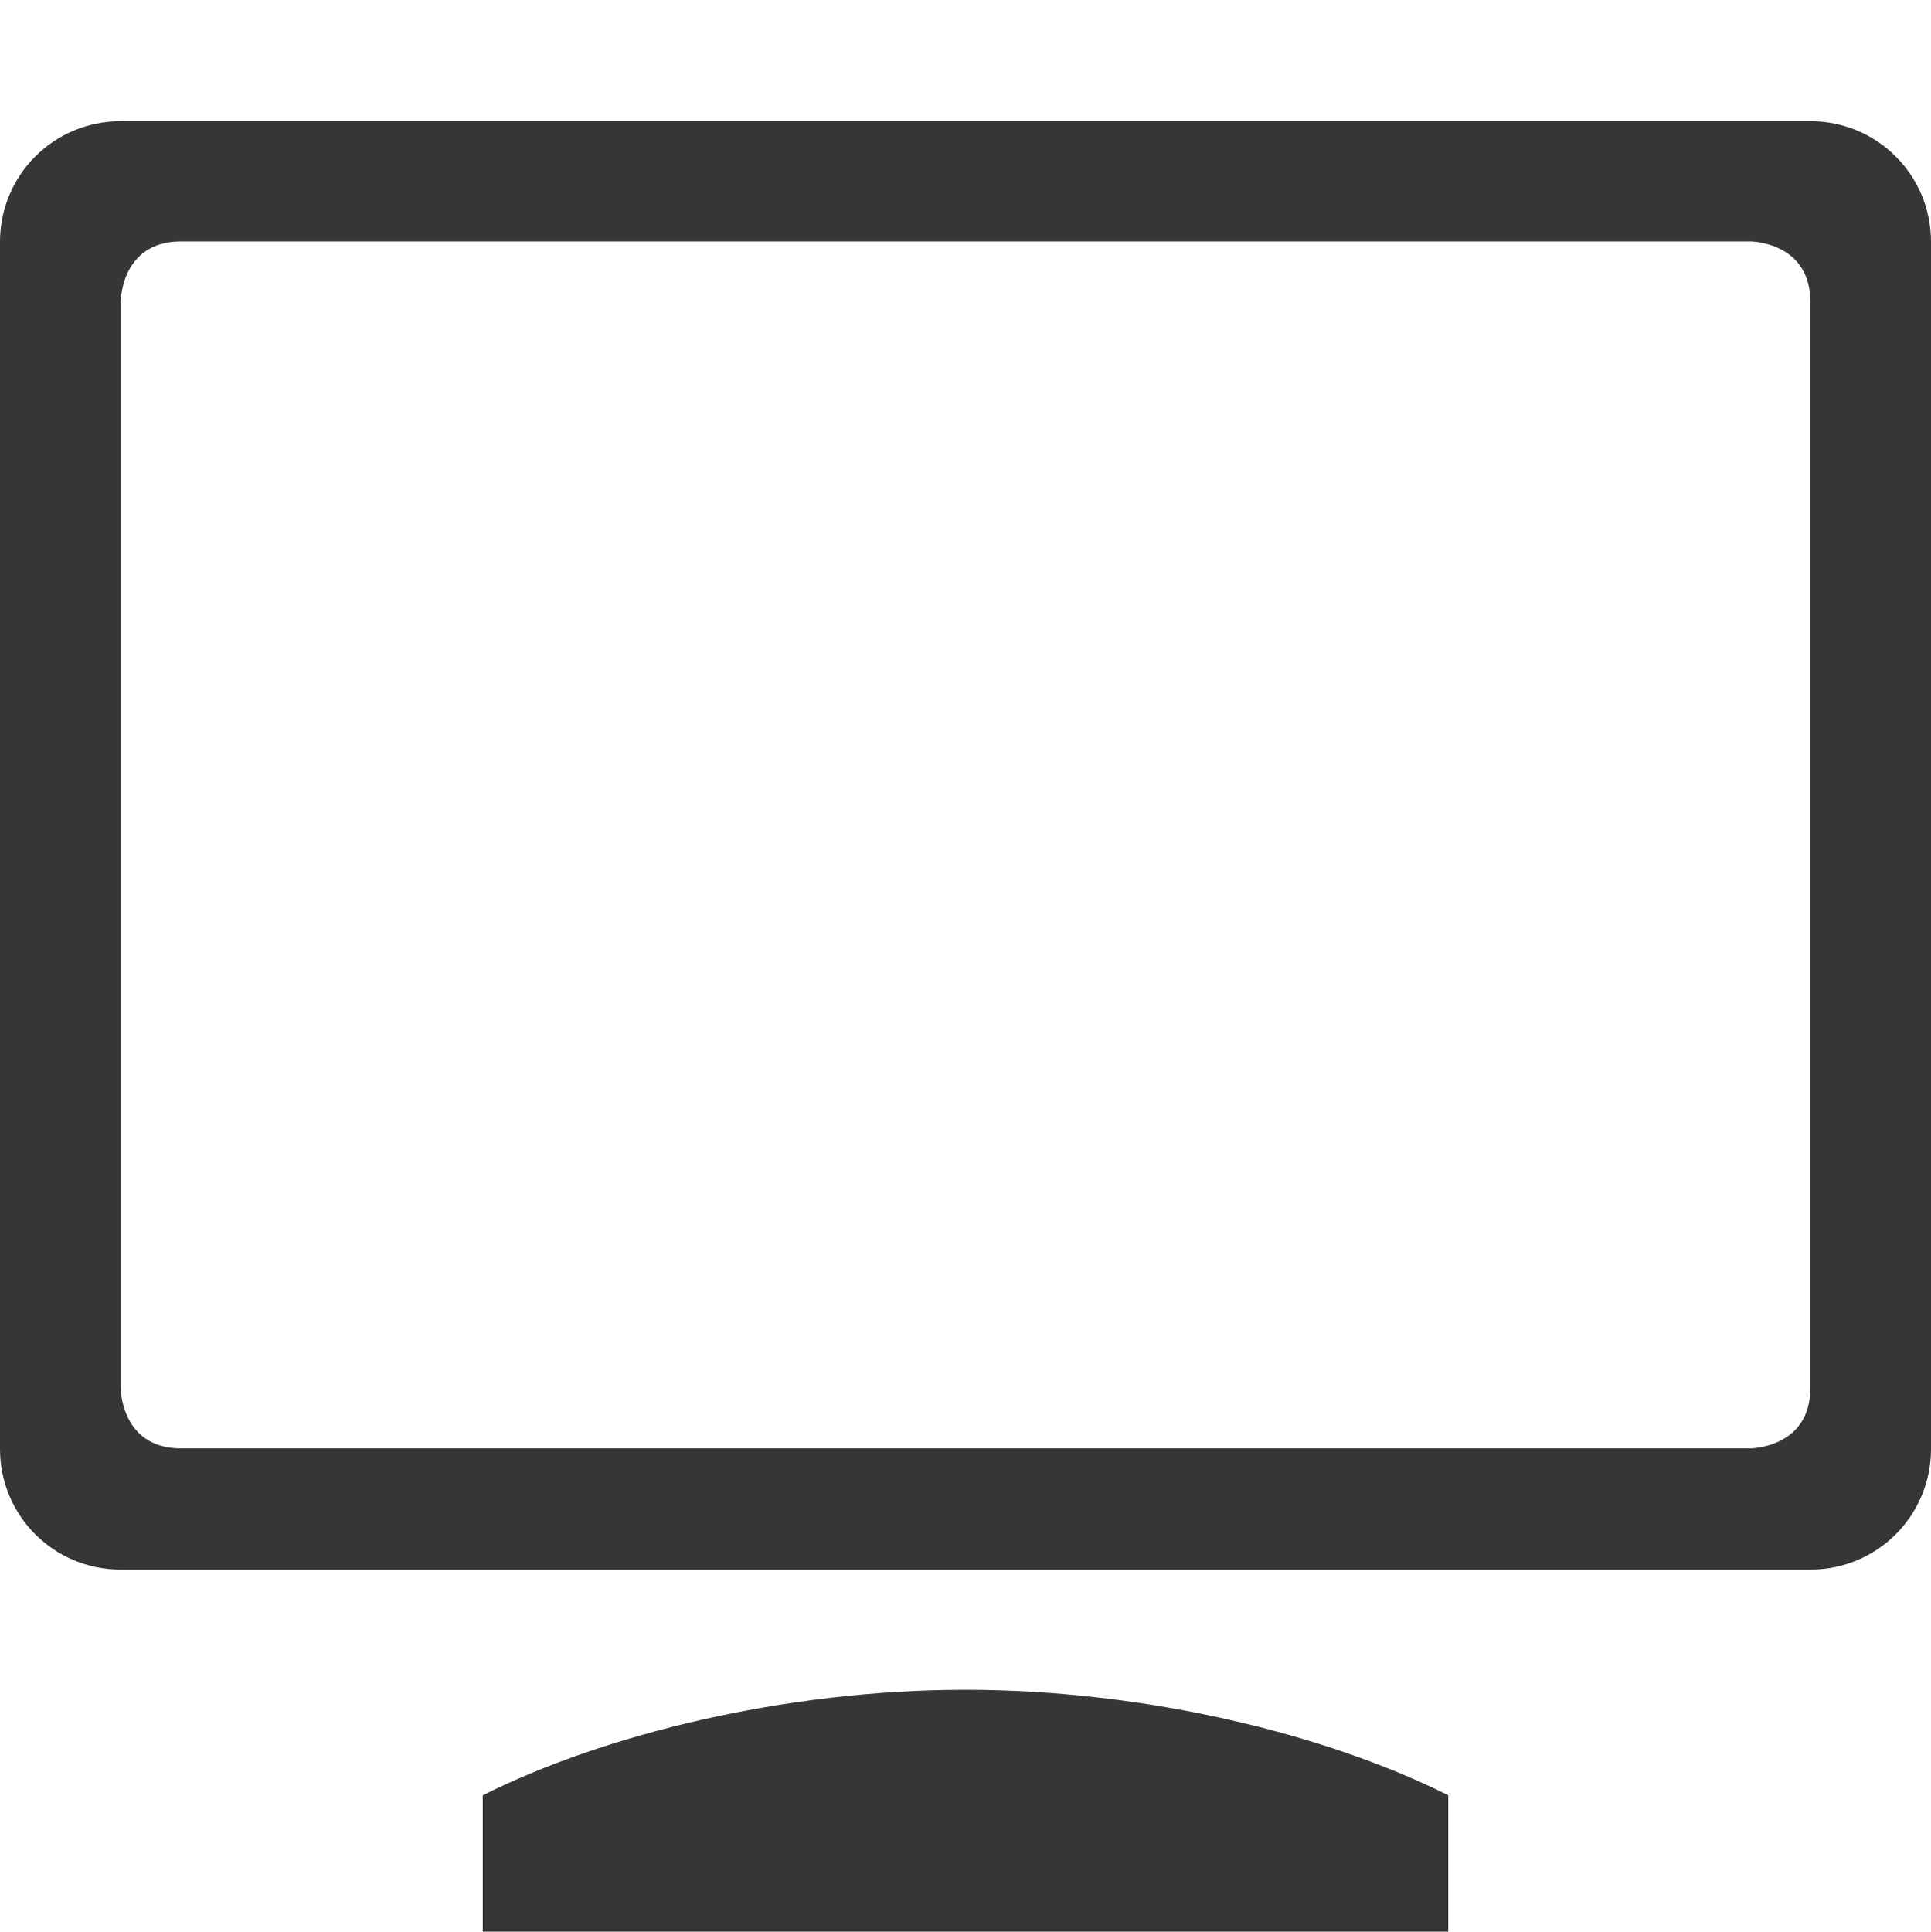<svg height='16.004' width='16' xmlns='http://www.w3.org/2000/svg'>
    <g transform='translate(-1053 -61)'>
        <path d='M1054 62.004c-.554 0-1 .446-1 1v10c0 .554.446 1 1 1h14c.554 0 1-.446 1-1v-10c0-.554-.446-1-1-1zm.5.996h13s.5 0 .5.5v9c0 .5-.5.5-.5.5h-13c-.5 0-.5-.5-.5-.5v-9s0-.5.5-.5zm6.5 12c-1.5 0-3 .372-4 .874v1.13h8v-1.13c-1-.502-2.5-.874-4-.874z' fill='#363636'/>
        
    </g>
</svg>
